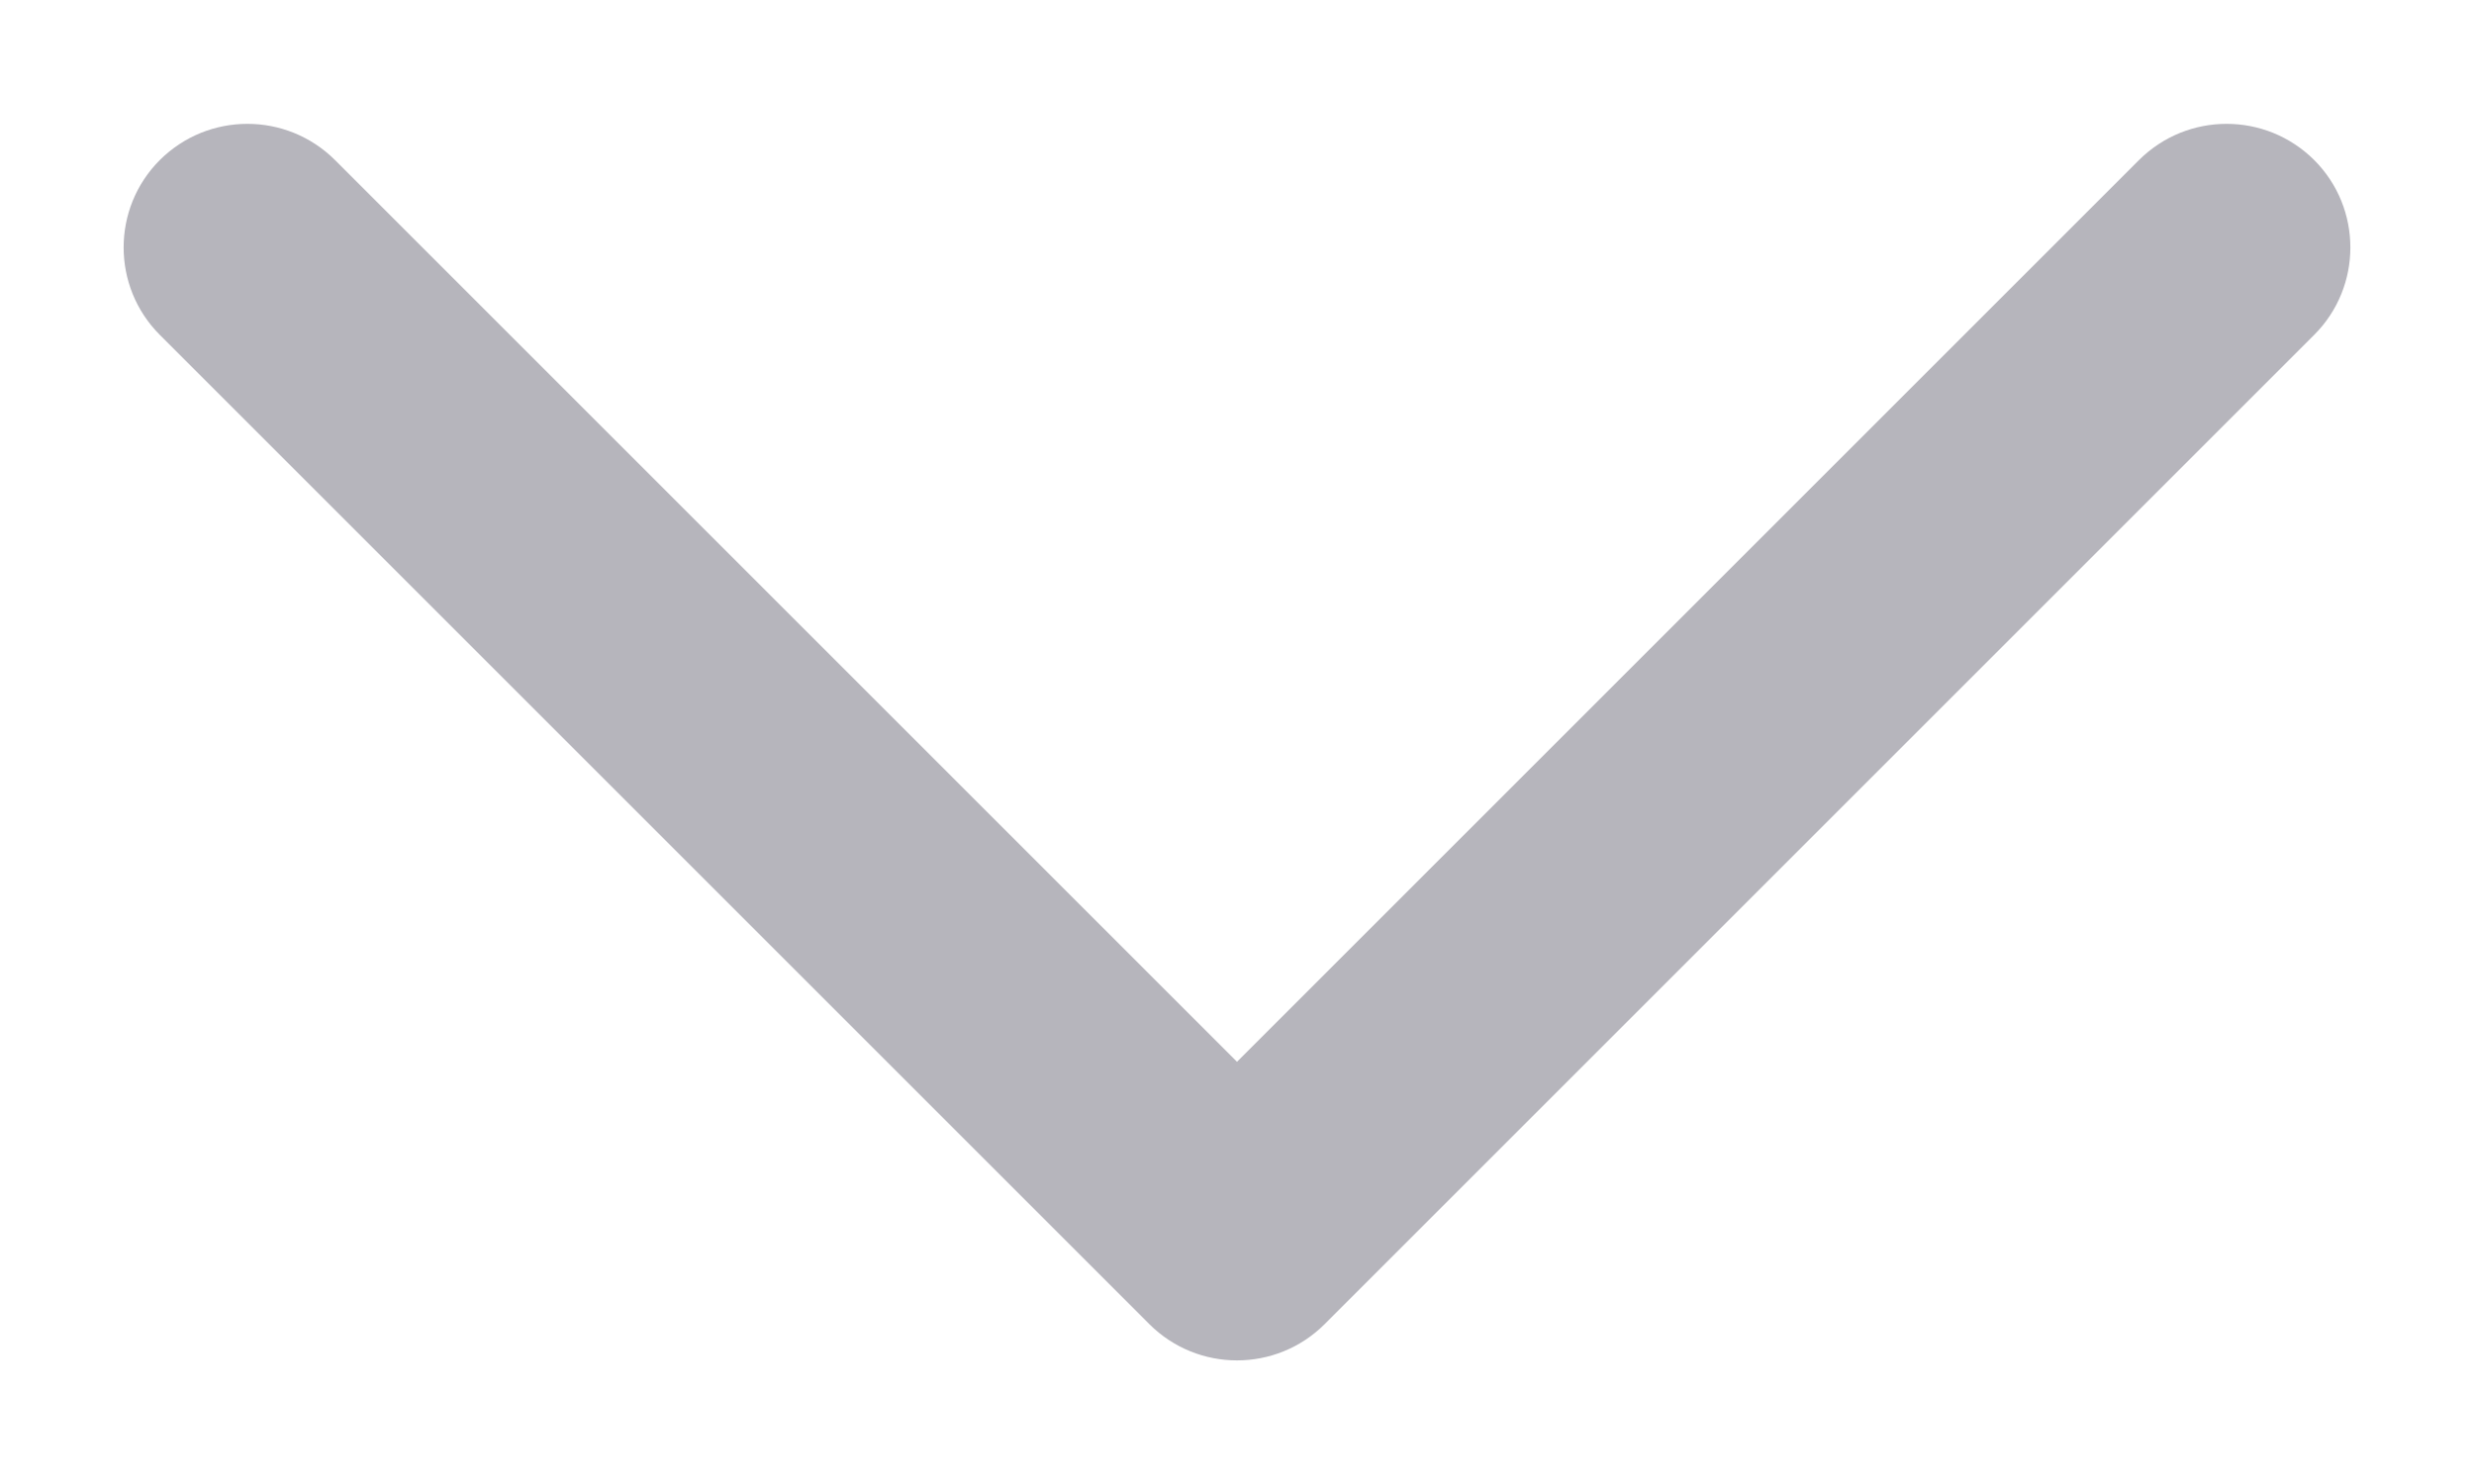 <?xml version="1.0" encoding="UTF-8"?>
<svg width="10px" height="6px" viewBox="0 0 10 6" version="1.1" xmlns="http://www.w3.org/2000/svg" xmlns:xlink="http://www.w3.org/1999/xlink">
    <!-- Generator: Sketch 52.5 (67469) - http://www.bohemiancoding.com/sketch -->
    <title>icon-down</title>
    <desc>Created with Sketch.</desc>
    <g id="Background-2" stroke="none" stroke-width="1" fill="none" fill-rule="evenodd">
        <g id="Desktop-HD-Copy-2" transform="translate(-157, -28)" fill="#B6B5BC" fill-rule="nonzero">
            <g id="Group-10" transform="translate(20, 20)">
                <path d="M144.353,14.646 C144.548,14.842 144.548,15.158 144.353,15.354 C144.158,15.549 143.841,15.549 143.646,15.354 L139.646,11.354 C139.451,11.158 139.451,10.842 139.646,10.646 L143.646,6.646 C143.841,6.451 144.158,6.451 144.353,6.646 C144.548,6.842 144.548,7.158 144.353,7.354 L140.707,11 L144.353,14.646 Z" id="icon-down" transform="translate(142, 11) rotate(-90) translate(-142, -11) "></path>
            </g>
        </g>
    </g>
</svg>